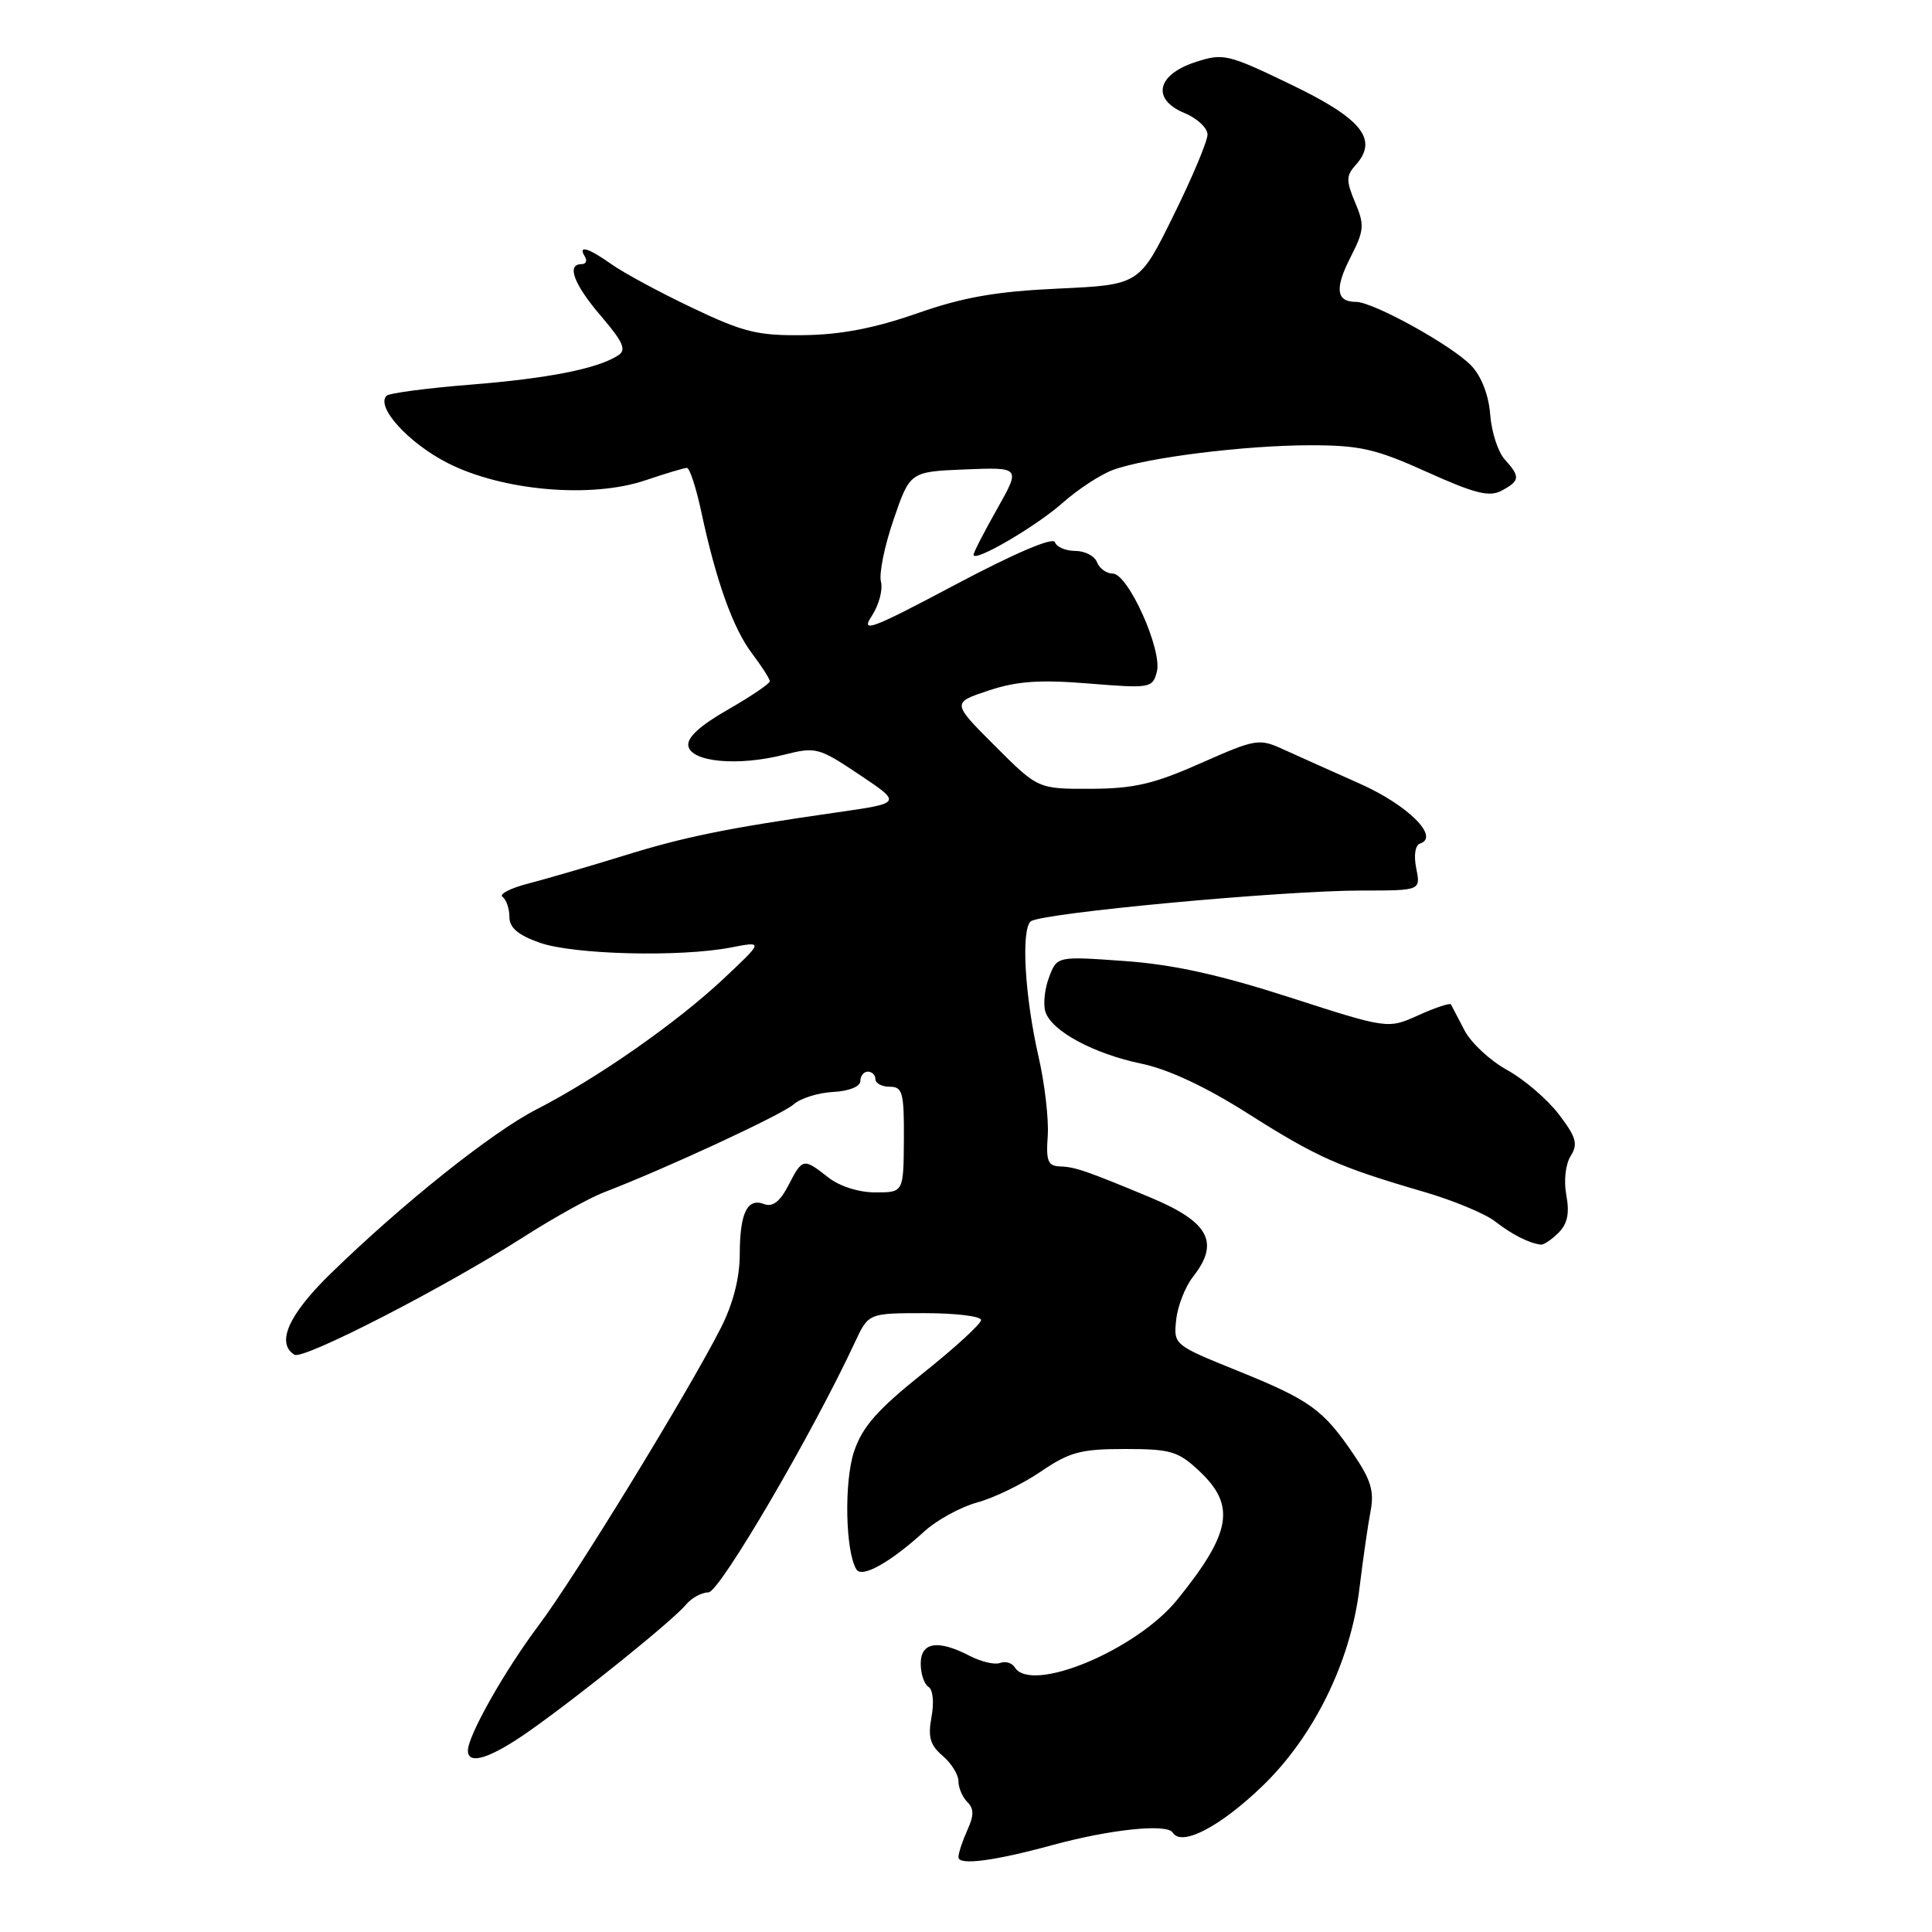 <?xml version="1.0" encoding="UTF-8" standalone="no"?>
<!DOCTYPE svg PUBLIC "-//W3C//DTD SVG 1.1//EN" "http://www.w3.org/Graphics/SVG/1.1/DTD/svg11.dtd" >
<svg xmlns="http://www.w3.org/2000/svg" xmlns:xlink="http://www.w3.org/1999/xlink" version="1.1" viewBox="0 0 256 256">
 <g >
 <path fill="currentColor"
d=" M 139.50 244.47 C 147.15 242.39 154.64 241.61 155.39 242.83 C 156.56 244.72 161.65 242.08 167.27 236.67 C 174.09 230.10 178.95 220.21 180.13 210.50 C 180.60 206.65 181.26 202.03 181.61 200.22 C 182.11 197.62 181.65 196.08 179.37 192.73 C 175.32 186.76 173.59 185.52 164.00 181.64 C 155.54 178.22 155.50 178.19 155.85 174.89 C 156.04 173.06 157.05 170.48 158.10 169.15 C 161.65 164.63 160.19 161.92 152.50 158.70 C 144.04 155.17 142.44 154.62 140.52 154.56 C 138.85 154.51 138.59 153.89 138.83 150.50 C 138.98 148.30 138.43 143.57 137.61 140.00 C 135.80 132.08 135.28 123.30 136.56 122.10 C 137.73 121.00 169.87 118.00 180.45 118.00 C 188.25 118.00 188.25 118.00 187.66 115.07 C 187.31 113.32 187.52 111.99 188.18 111.77 C 190.81 110.90 186.53 106.66 180.16 103.83 C 176.50 102.20 171.97 100.17 170.10 99.32 C 166.82 97.82 166.45 97.88 159.10 101.13 C 152.87 103.89 150.24 104.50 144.52 104.52 C 137.54 104.54 137.54 104.54 131.83 98.83 C 126.12 93.12 126.12 93.12 130.99 91.50 C 134.76 90.25 137.77 90.04 144.28 90.57 C 152.43 91.23 152.72 91.18 153.29 89.01 C 154.04 86.14 149.48 76.00 147.44 76.00 C 146.61 76.00 145.68 75.32 145.36 74.50 C 145.05 73.67 143.75 73.00 142.48 73.00 C 141.21 73.00 139.99 72.48 139.78 71.84 C 139.54 71.13 134.47 73.29 126.59 77.47 C 115.42 83.40 114.00 83.93 115.51 81.63 C 116.46 80.18 117.01 78.13 116.73 77.08 C 116.45 76.02 117.21 72.31 118.41 68.83 C 120.58 62.50 120.58 62.50 127.91 62.20 C 135.24 61.91 135.24 61.91 132.12 67.44 C 130.40 70.48 129.00 73.21 129.00 73.51 C 129.00 74.59 137.20 69.81 140.80 66.64 C 142.83 64.83 145.85 62.86 147.50 62.26 C 151.93 60.63 165.01 59.00 173.66 59.00 C 180.21 59.00 182.33 59.49 189.10 62.55 C 195.45 65.41 197.35 65.89 198.98 65.01 C 201.42 63.70 201.47 63.18 199.38 60.87 C 198.49 59.89 197.63 57.22 197.46 54.94 C 197.27 52.39 196.31 49.90 194.99 48.49 C 192.50 45.83 181.97 40.00 179.67 40.00 C 177.05 40.00 176.83 38.24 178.94 34.11 C 180.77 30.53 180.83 29.83 179.56 26.82 C 178.35 23.94 178.36 23.28 179.63 21.87 C 182.68 18.48 180.47 15.73 171.08 11.21 C 162.66 7.15 162.10 7.02 158.39 8.23 C 153.26 9.91 152.57 13.16 156.95 14.98 C 158.63 15.67 160.00 16.96 160.00 17.83 C 160.00 18.71 157.97 23.55 155.48 28.58 C 150.97 37.74 150.97 37.74 140.23 38.24 C 131.97 38.62 127.66 39.37 121.50 41.53 C 115.88 43.49 111.41 44.35 106.50 44.41 C 100.38 44.49 98.52 44.03 91.67 40.76 C 87.36 38.71 82.57 36.12 81.02 35.01 C 77.95 32.83 76.52 32.42 77.50 34.00 C 77.84 34.55 77.64 35.00 77.06 35.00 C 75.02 35.00 76.03 37.67 79.66 41.91 C 82.59 45.34 83.04 46.37 81.91 47.09 C 79.17 48.86 72.68 50.14 62.33 50.97 C 56.57 51.43 51.57 52.09 51.22 52.44 C 49.76 53.90 54.11 58.69 59.29 61.34 C 66.56 65.05 78.37 66.08 85.56 63.63 C 88.20 62.74 90.65 62.00 91.02 62.00 C 91.38 62.00 92.23 64.59 92.91 67.75 C 94.87 76.95 97.13 83.27 99.65 86.59 C 100.94 88.30 102.00 89.95 102.00 90.27 C 102.00 90.59 99.50 92.28 96.45 94.03 C 92.72 96.16 91.00 97.75 91.21 98.85 C 91.61 100.98 97.77 101.55 103.83 100.02 C 108.12 98.94 108.47 99.03 113.89 102.66 C 119.50 106.41 119.50 106.41 111.00 107.63 C 96.24 109.75 90.72 110.87 82.50 113.43 C 78.10 114.79 72.51 116.42 70.09 117.05 C 67.66 117.67 66.08 118.48 66.59 118.84 C 67.09 119.20 67.50 120.40 67.50 121.50 C 67.50 122.92 68.64 123.90 71.50 124.91 C 75.95 126.49 90.09 126.85 96.84 125.55 C 101.18 124.71 101.18 124.71 95.84 129.72 C 89.66 135.53 79.11 142.89 71.09 147.00 C 65.16 150.04 53.26 159.54 43.75 168.82 C 38.22 174.22 36.55 177.99 39.02 179.51 C 40.19 180.23 59.04 170.53 69.50 163.83 C 73.35 161.37 78.08 158.74 80.00 158.00 C 88.19 154.86 103.63 147.70 105.15 146.34 C 106.06 145.53 108.42 144.79 110.40 144.69 C 112.50 144.58 113.99 143.98 114.00 143.25 C 114.00 142.56 114.45 142.00 115.00 142.00 C 115.55 142.00 116.00 142.45 116.00 143.00 C 116.00 143.55 116.86 144.00 117.90 144.00 C 119.60 144.00 119.80 144.77 119.77 151.00 C 119.72 158.00 119.72 158.00 116.00 158.00 C 113.78 158.00 111.24 157.19 109.73 156.00 C 106.44 153.42 106.34 153.44 104.46 157.08 C 103.35 159.22 102.38 159.97 101.26 159.55 C 99.01 158.68 98.03 160.72 98.02 166.28 C 98.01 169.36 97.12 172.80 95.53 175.93 C 91.29 184.30 76.15 209.03 71.36 215.39 C 66.84 221.42 62.00 229.98 62.00 231.97 C 62.00 233.96 65.04 232.97 70.25 229.29 C 77.03 224.50 89.19 214.69 90.91 212.61 C 91.64 211.73 92.98 211.00 93.87 211.00 C 95.34 211.00 107.62 190.02 113.29 177.84 C 115.08 174.00 115.08 174.00 122.54 174.00 C 126.64 174.00 130.00 174.41 130.00 174.91 C 130.00 175.41 126.53 178.59 122.29 181.97 C 116.27 186.78 114.28 189.04 113.18 192.29 C 111.83 196.28 112.01 205.58 113.48 207.96 C 114.21 209.14 117.98 207.03 122.50 202.90 C 124.15 201.40 127.30 199.68 129.50 199.08 C 131.70 198.48 135.48 196.65 137.90 195.00 C 141.72 192.40 143.20 192.00 149.04 192.00 C 155.11 192.00 156.10 192.29 158.89 194.90 C 163.79 199.48 163.18 203.08 156.00 211.96 C 150.59 218.65 136.64 224.46 134.46 220.93 C 134.09 220.34 133.22 220.08 132.52 220.35 C 131.82 220.62 130.02 220.20 128.51 219.42 C 124.28 217.22 122.00 217.58 122.00 220.44 C 122.00 221.78 122.46 223.17 123.03 223.52 C 123.62 223.88 123.79 225.58 123.43 227.50 C 122.94 230.16 123.24 231.23 124.90 232.65 C 126.06 233.64 127.00 235.15 127.00 236.02 C 127.00 236.89 127.53 238.13 128.17 238.77 C 129.07 239.67 129.07 240.55 128.17 242.52 C 127.53 243.94 127.00 245.54 127.00 246.09 C 127.00 247.21 131.70 246.60 139.50 244.47 Z  M 206.51 163.35 C 207.70 162.16 207.99 160.76 207.55 158.39 C 207.19 156.48 207.43 154.29 208.12 153.18 C 209.12 151.58 208.87 150.69 206.55 147.65 C 205.03 145.66 201.94 143.01 199.68 141.77 C 197.42 140.52 194.88 138.15 194.04 136.50 C 193.19 134.85 192.39 133.32 192.26 133.09 C 192.13 132.87 190.19 133.51 187.96 134.52 C 183.90 136.35 183.90 136.35 170.91 132.16 C 161.53 129.14 155.45 127.80 149.00 127.34 C 140.06 126.70 140.06 126.70 139.01 129.48 C 138.42 131.01 138.21 133.07 138.52 134.06 C 139.33 136.62 144.91 139.63 151.28 140.95 C 154.82 141.69 159.78 144.01 165.34 147.54 C 174.48 153.34 177.38 154.63 188.59 157.90 C 192.49 159.03 196.76 160.80 198.09 161.83 C 200.35 163.59 202.62 164.74 204.18 164.92 C 204.55 164.96 205.60 164.26 206.51 163.35 Z "/>
</g>
</svg>